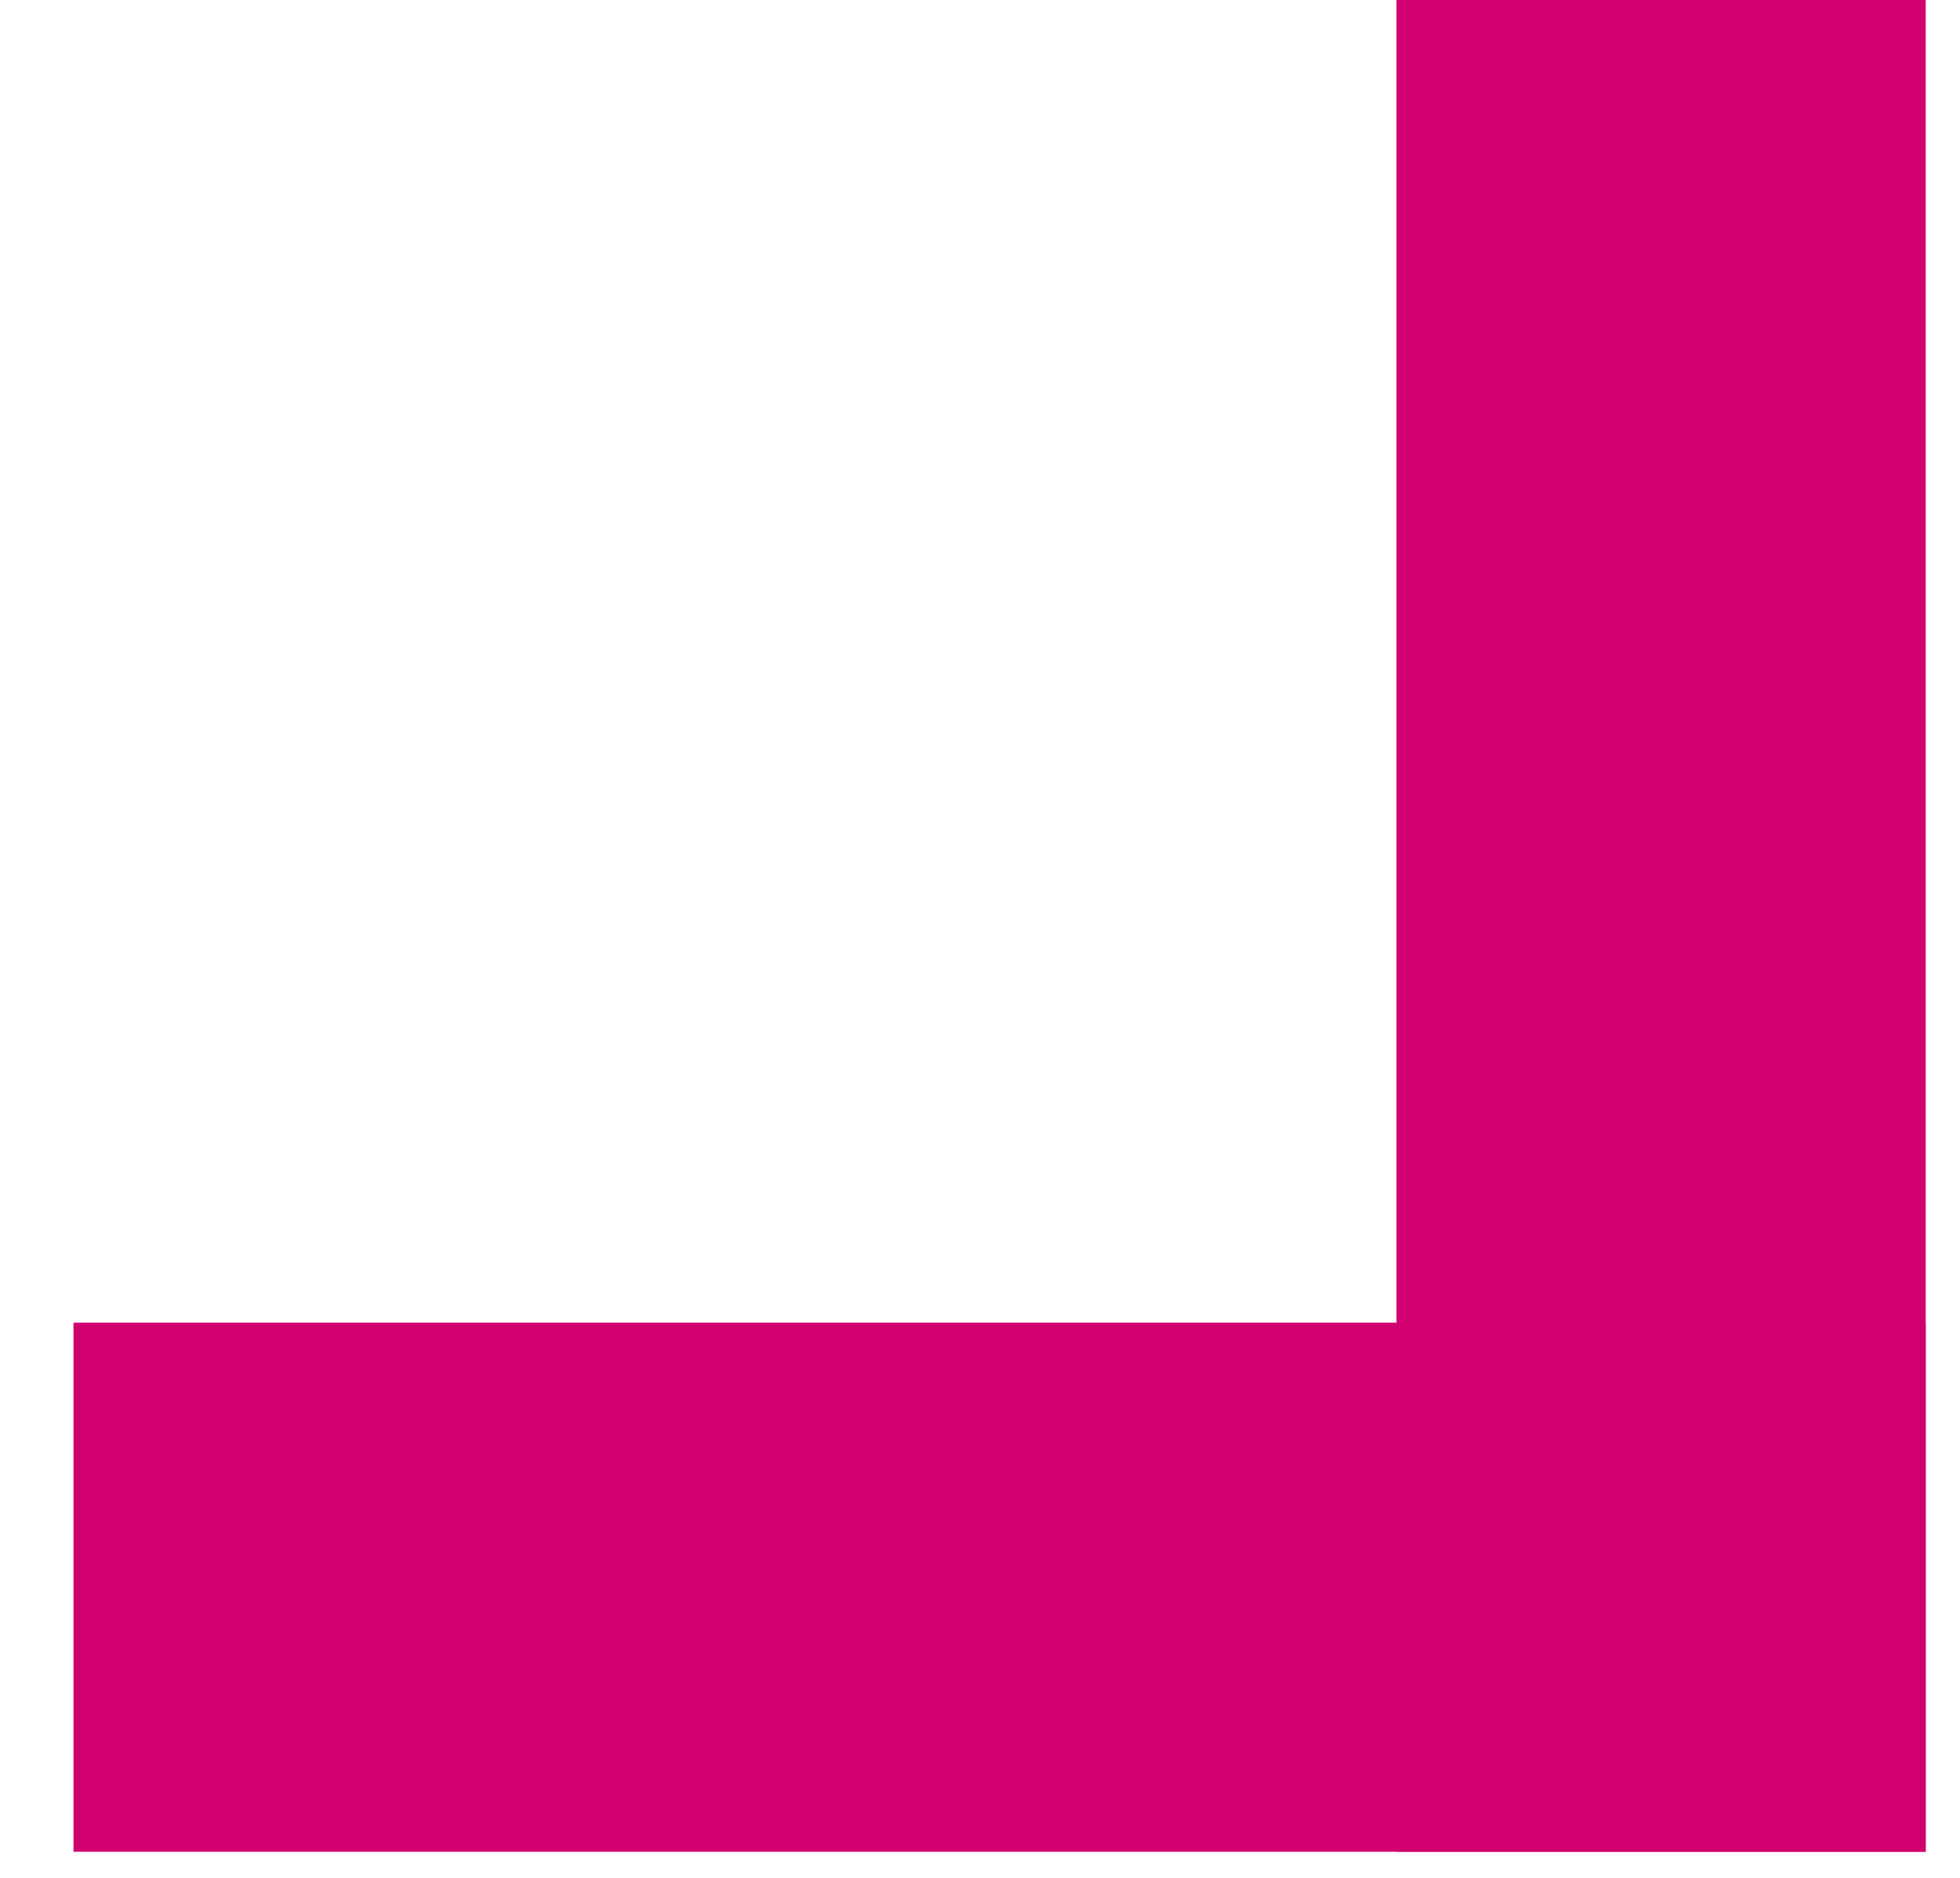 <?xml version="1.0" encoding="UTF-8"?>
<svg width="24px" height="23px" viewBox="0 0 24 23" version="1.1" xmlns="http://www.w3.org/2000/svg" xmlns:xlink="http://www.w3.org/1999/xlink">
    <!-- Generator: Sketch 60.1 (88133) - https://sketch.com -->
    <title>icon-mas-s</title>
    <desc>Created with Sketch.</desc>
    <g id="Page-1" stroke="none" stroke-width="1" fill="none" fill-rule="evenodd">
        <g id="icon-mas-s" fill="#D0006F" fill-rule="nonzero">
            <rect id="Rectangle" x="17.1" y="5.68434189e-14" width="6.48" height="22.68"></rect>
            <rect id="Rectangle-Copy-3" transform="translate(12.24, 19.44) rotate(90) translate(-12.24, -19.44) " x="9" y="8.1" width="6.48" height="22.68"></rect>
        </g>
    </g>
</svg>